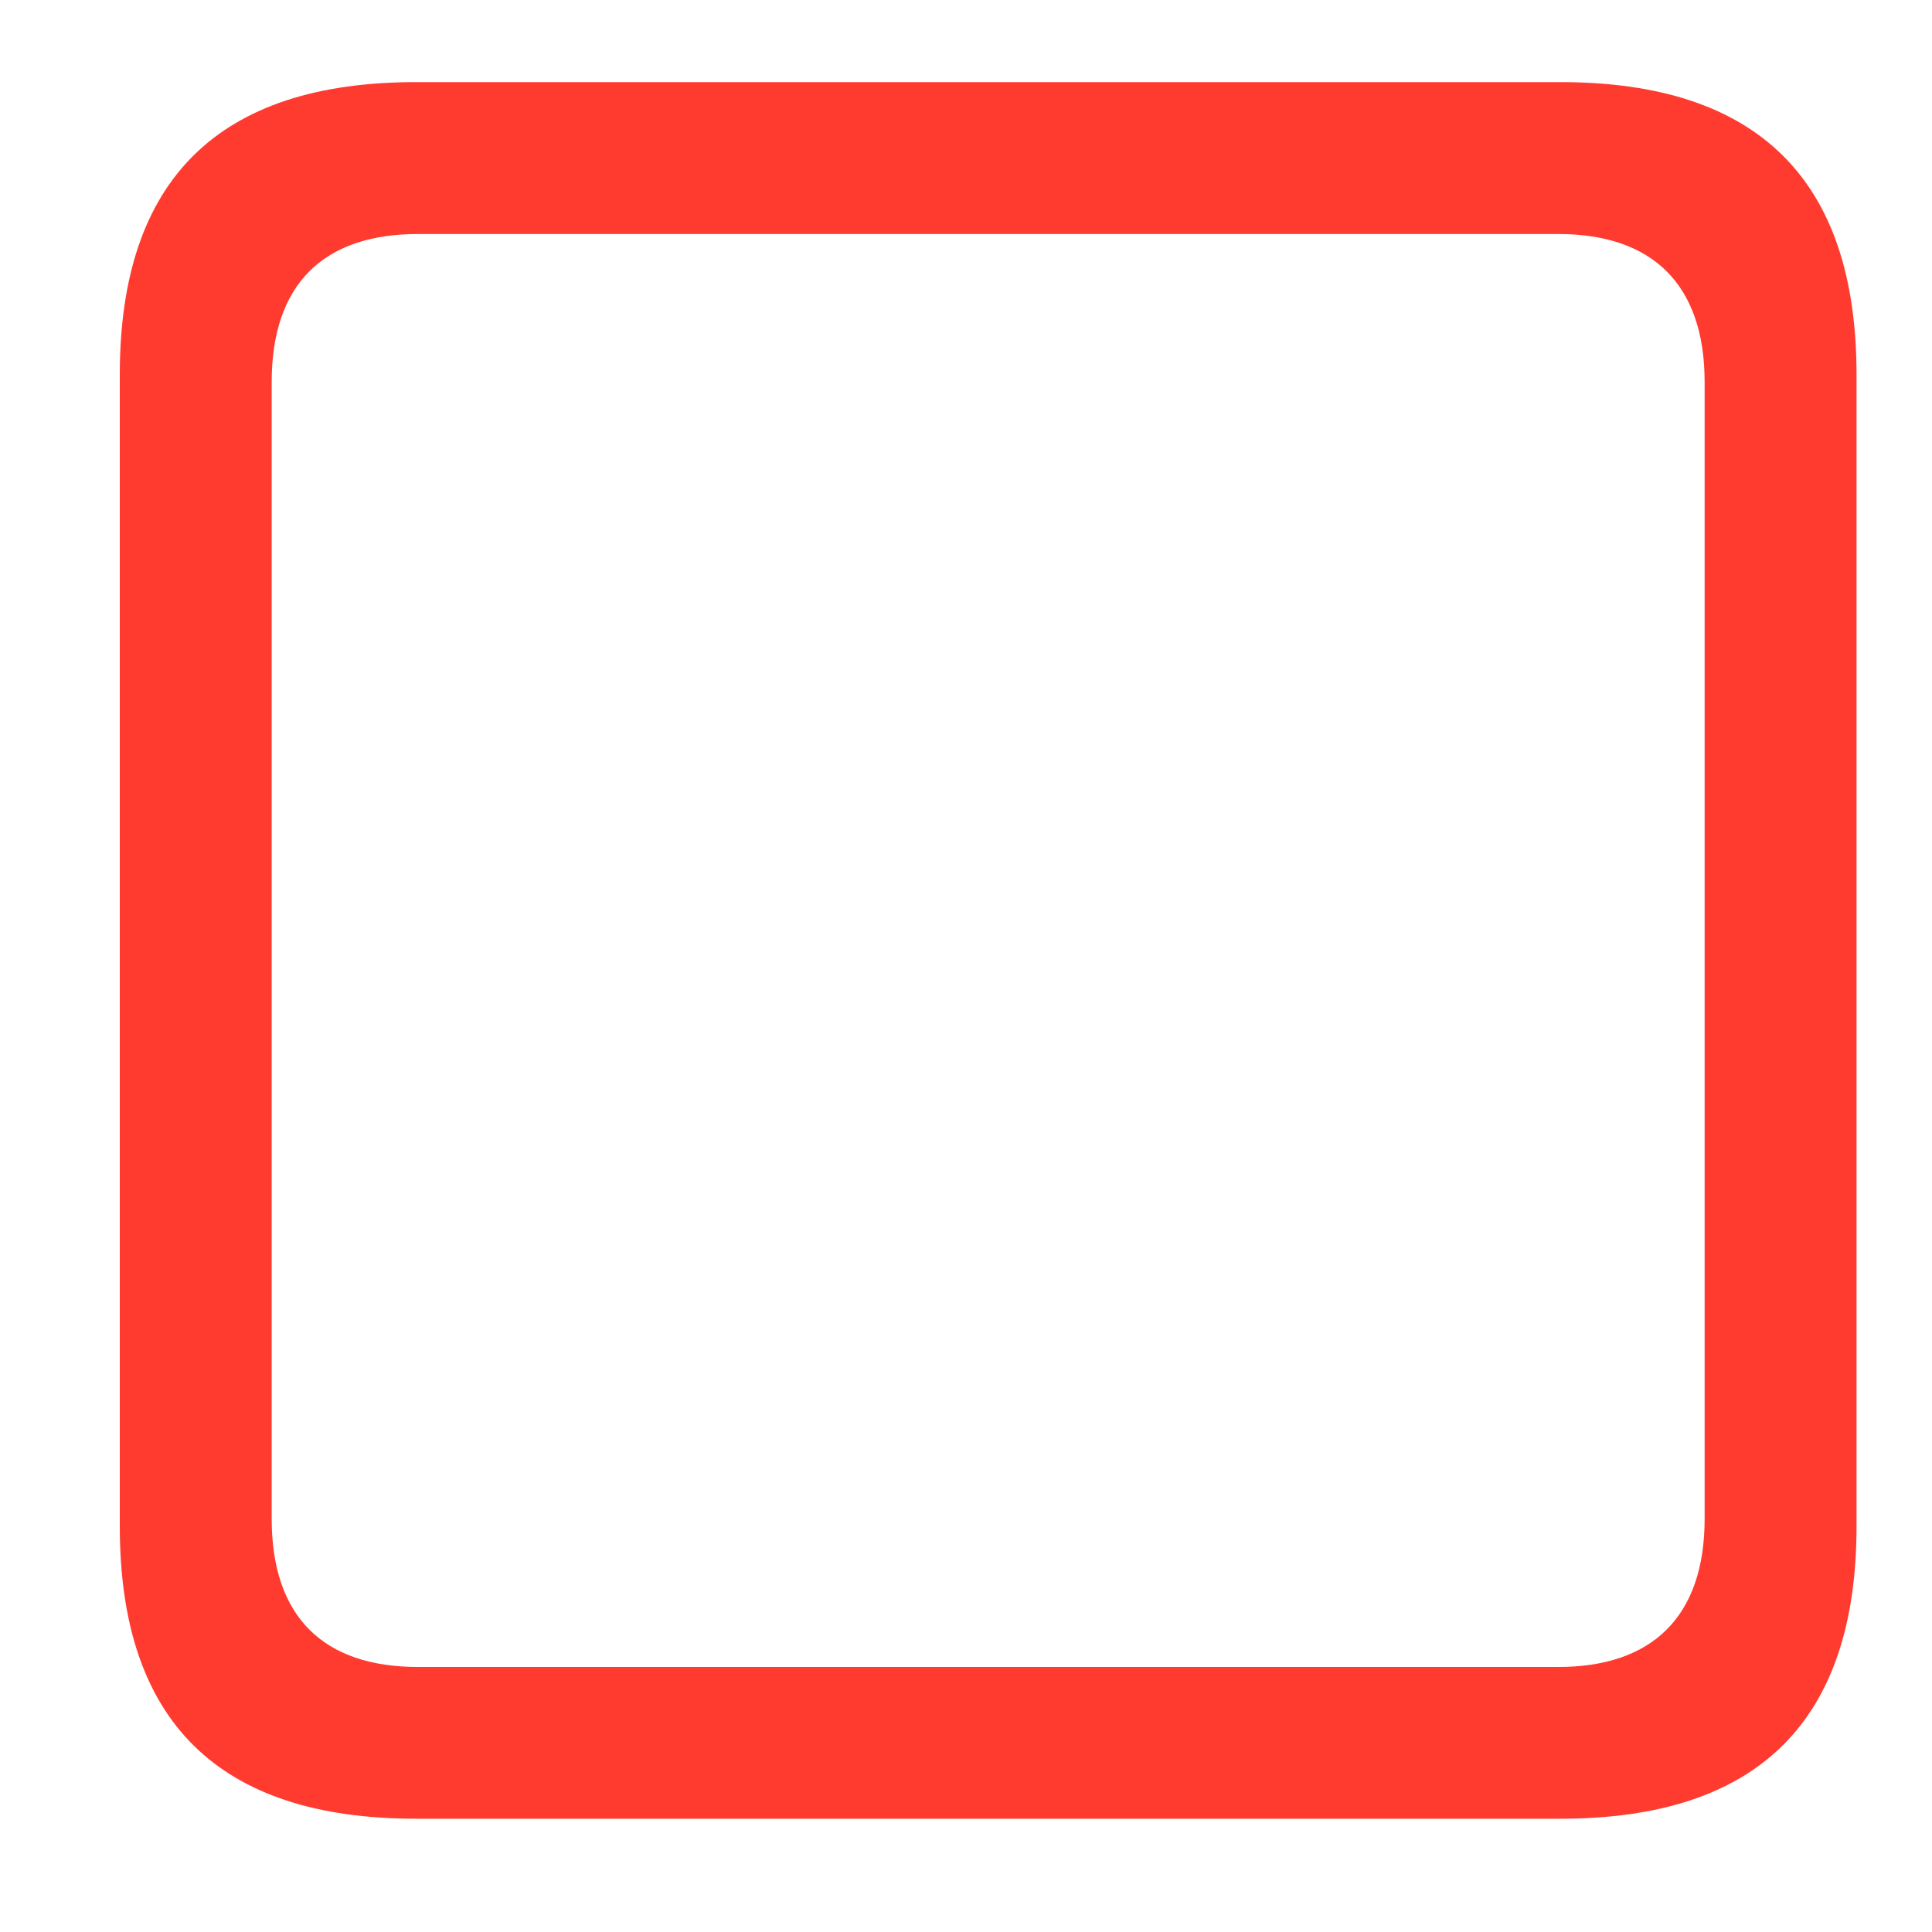 <svg width="20" height="20" viewBox="0 0 16 15" fill="none" xmlns="http://www.w3.org/2000/svg">
<path
        d="M3.445 14.562H12.922C14.562 14.562 15.375 13.75 15.375 12.141V2.602C15.375 0.992 14.562 0.18 12.922 0.18H3.445C1.812 0.18 0.992 0.984 0.992 2.602V12.141C0.992 13.758 1.812 14.562 3.445 14.562ZM3.461 13.305C2.68 13.305 2.25 12.891 2.25 12.078V2.664C2.25 1.852 2.68 1.438 3.461 1.438H12.906C13.68 1.438 14.117 1.852 14.117 2.664V12.078C14.117 12.891 13.68 13.305 12.906 13.305H3.461Z"
        fill="#ff3b30"
/>
</svg>
